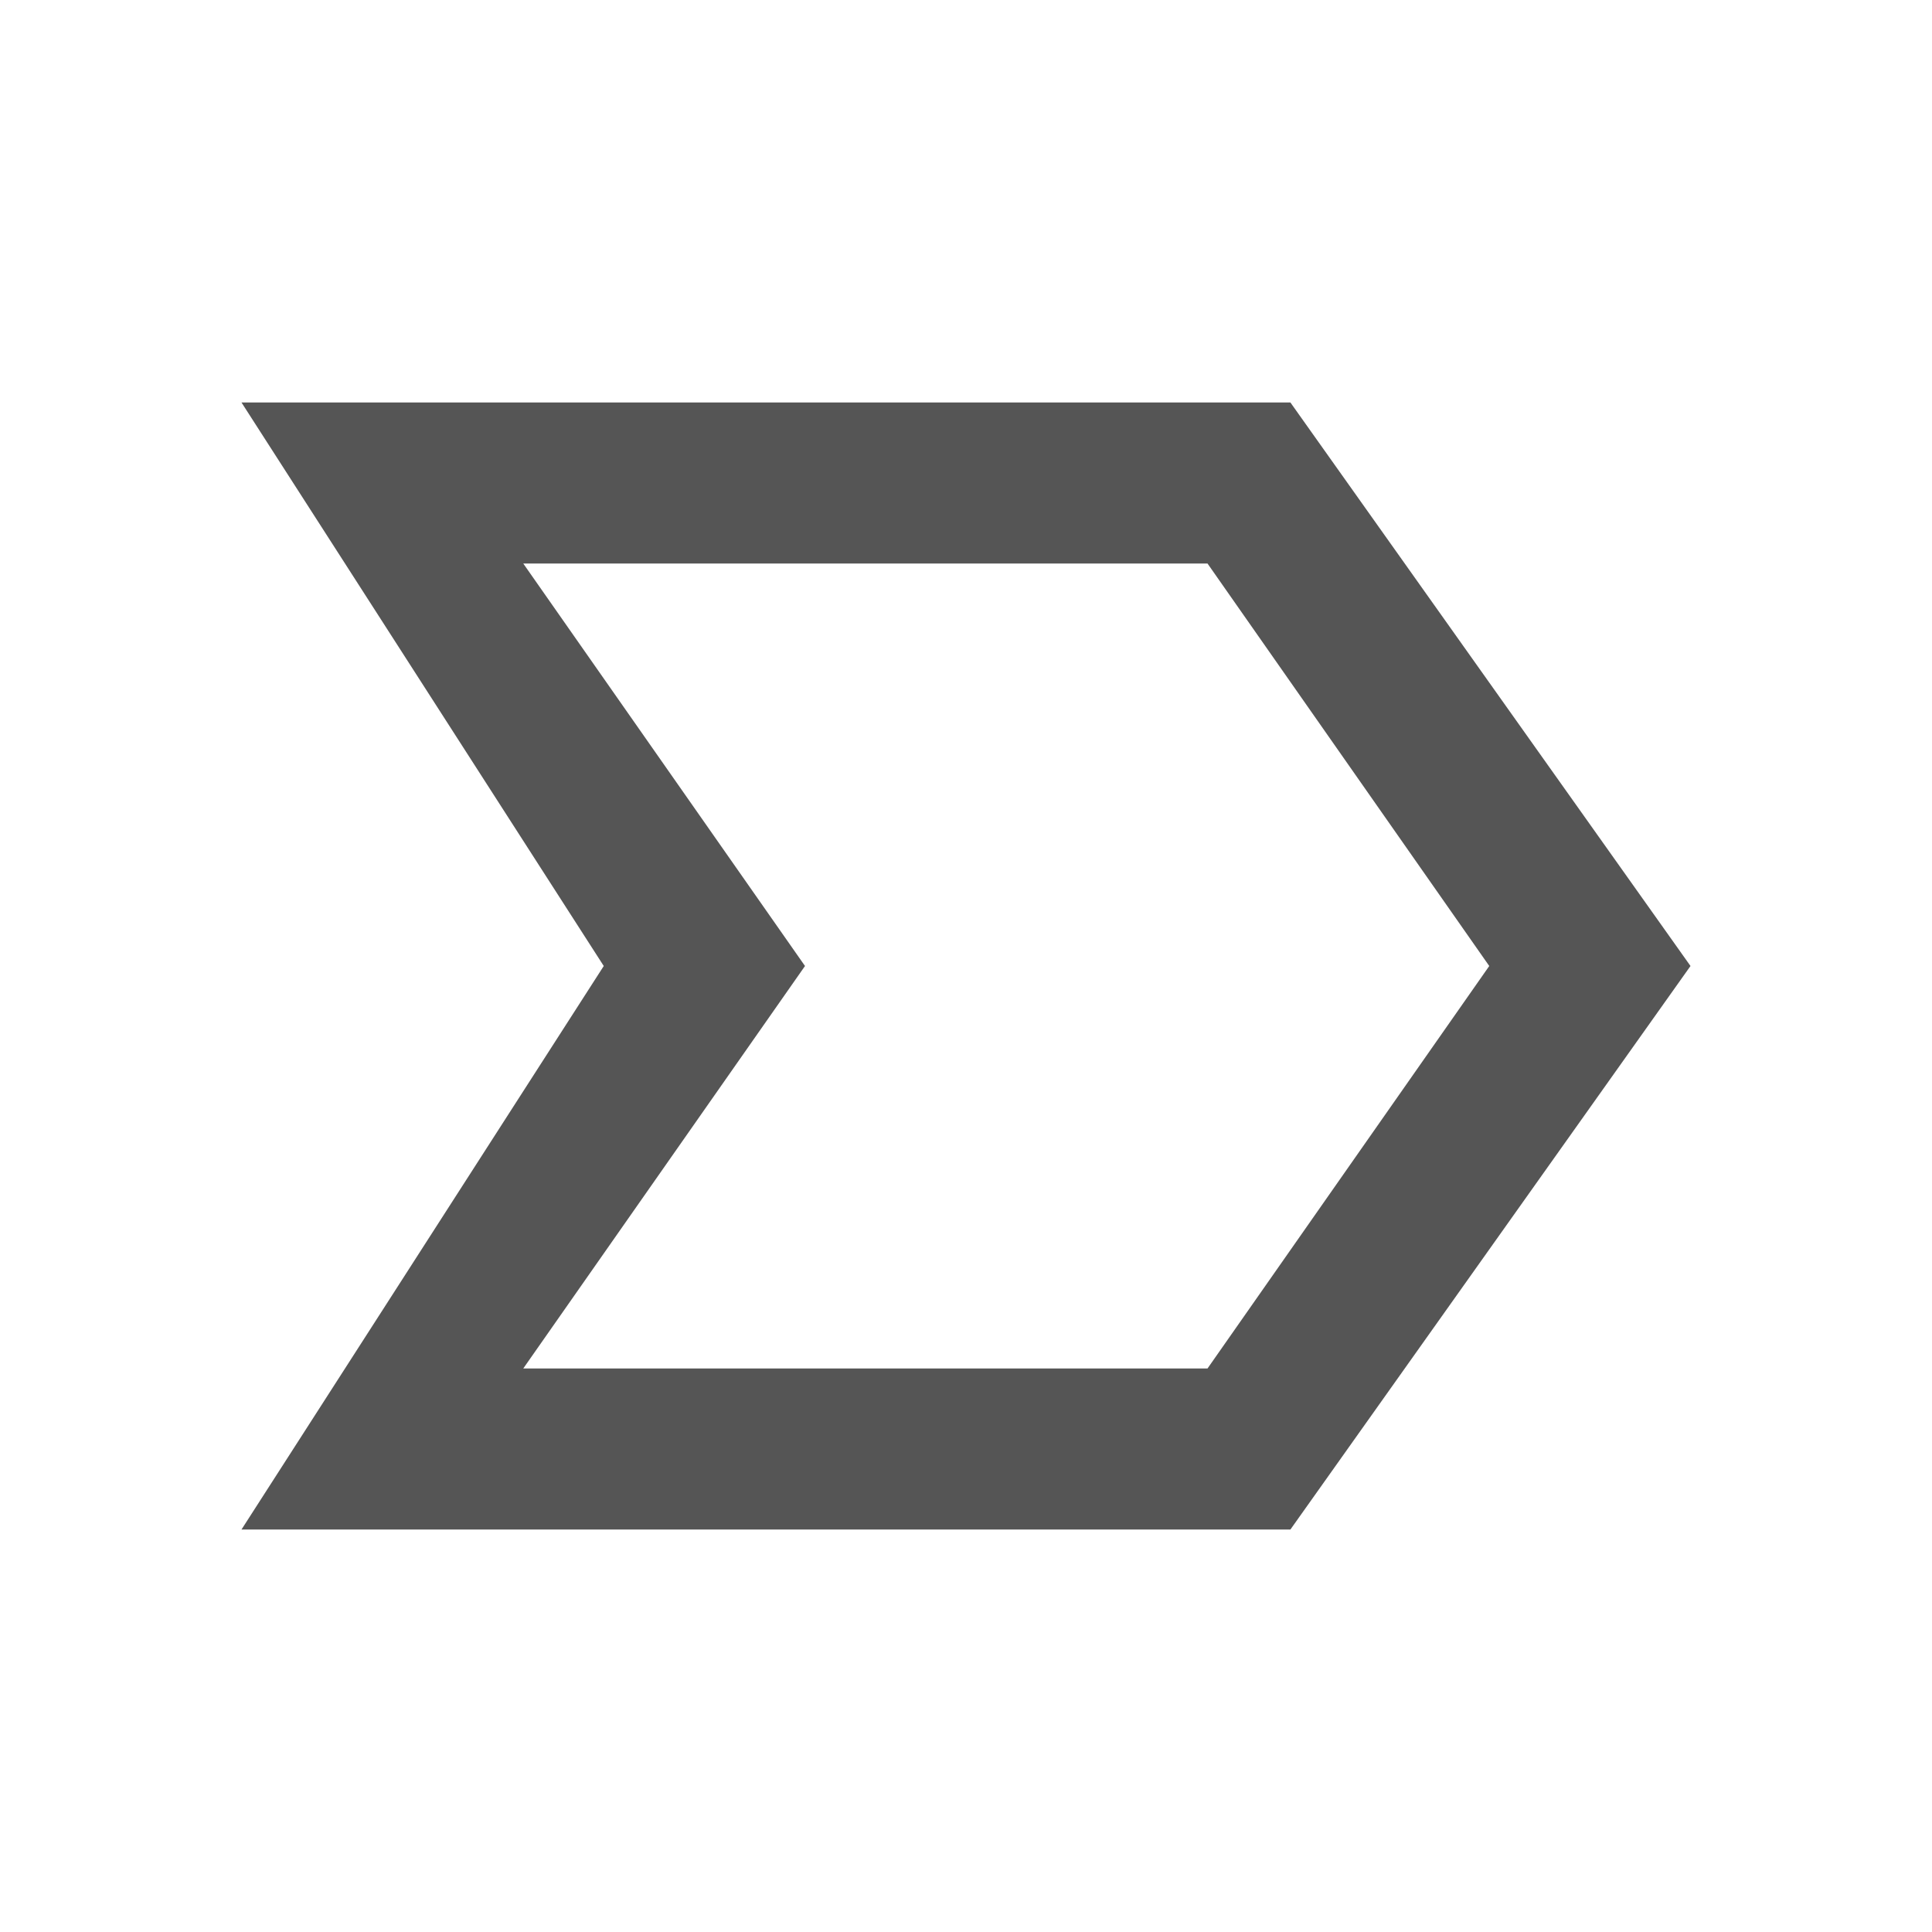 <svg fill="#555555" xmlns="http://www.w3.org/2000/svg" height="24" viewBox="0 0 24 24" width="24"><path d="M0 0h24v24H0V0z" fill="none"/><path d="M16.03 19H3l4.5-7L3 5h13.03L21 12l-4.97 7zM6.5 17H15l3.5-5L15 7H6.5l3.5 5-3.5 5z"/></svg>